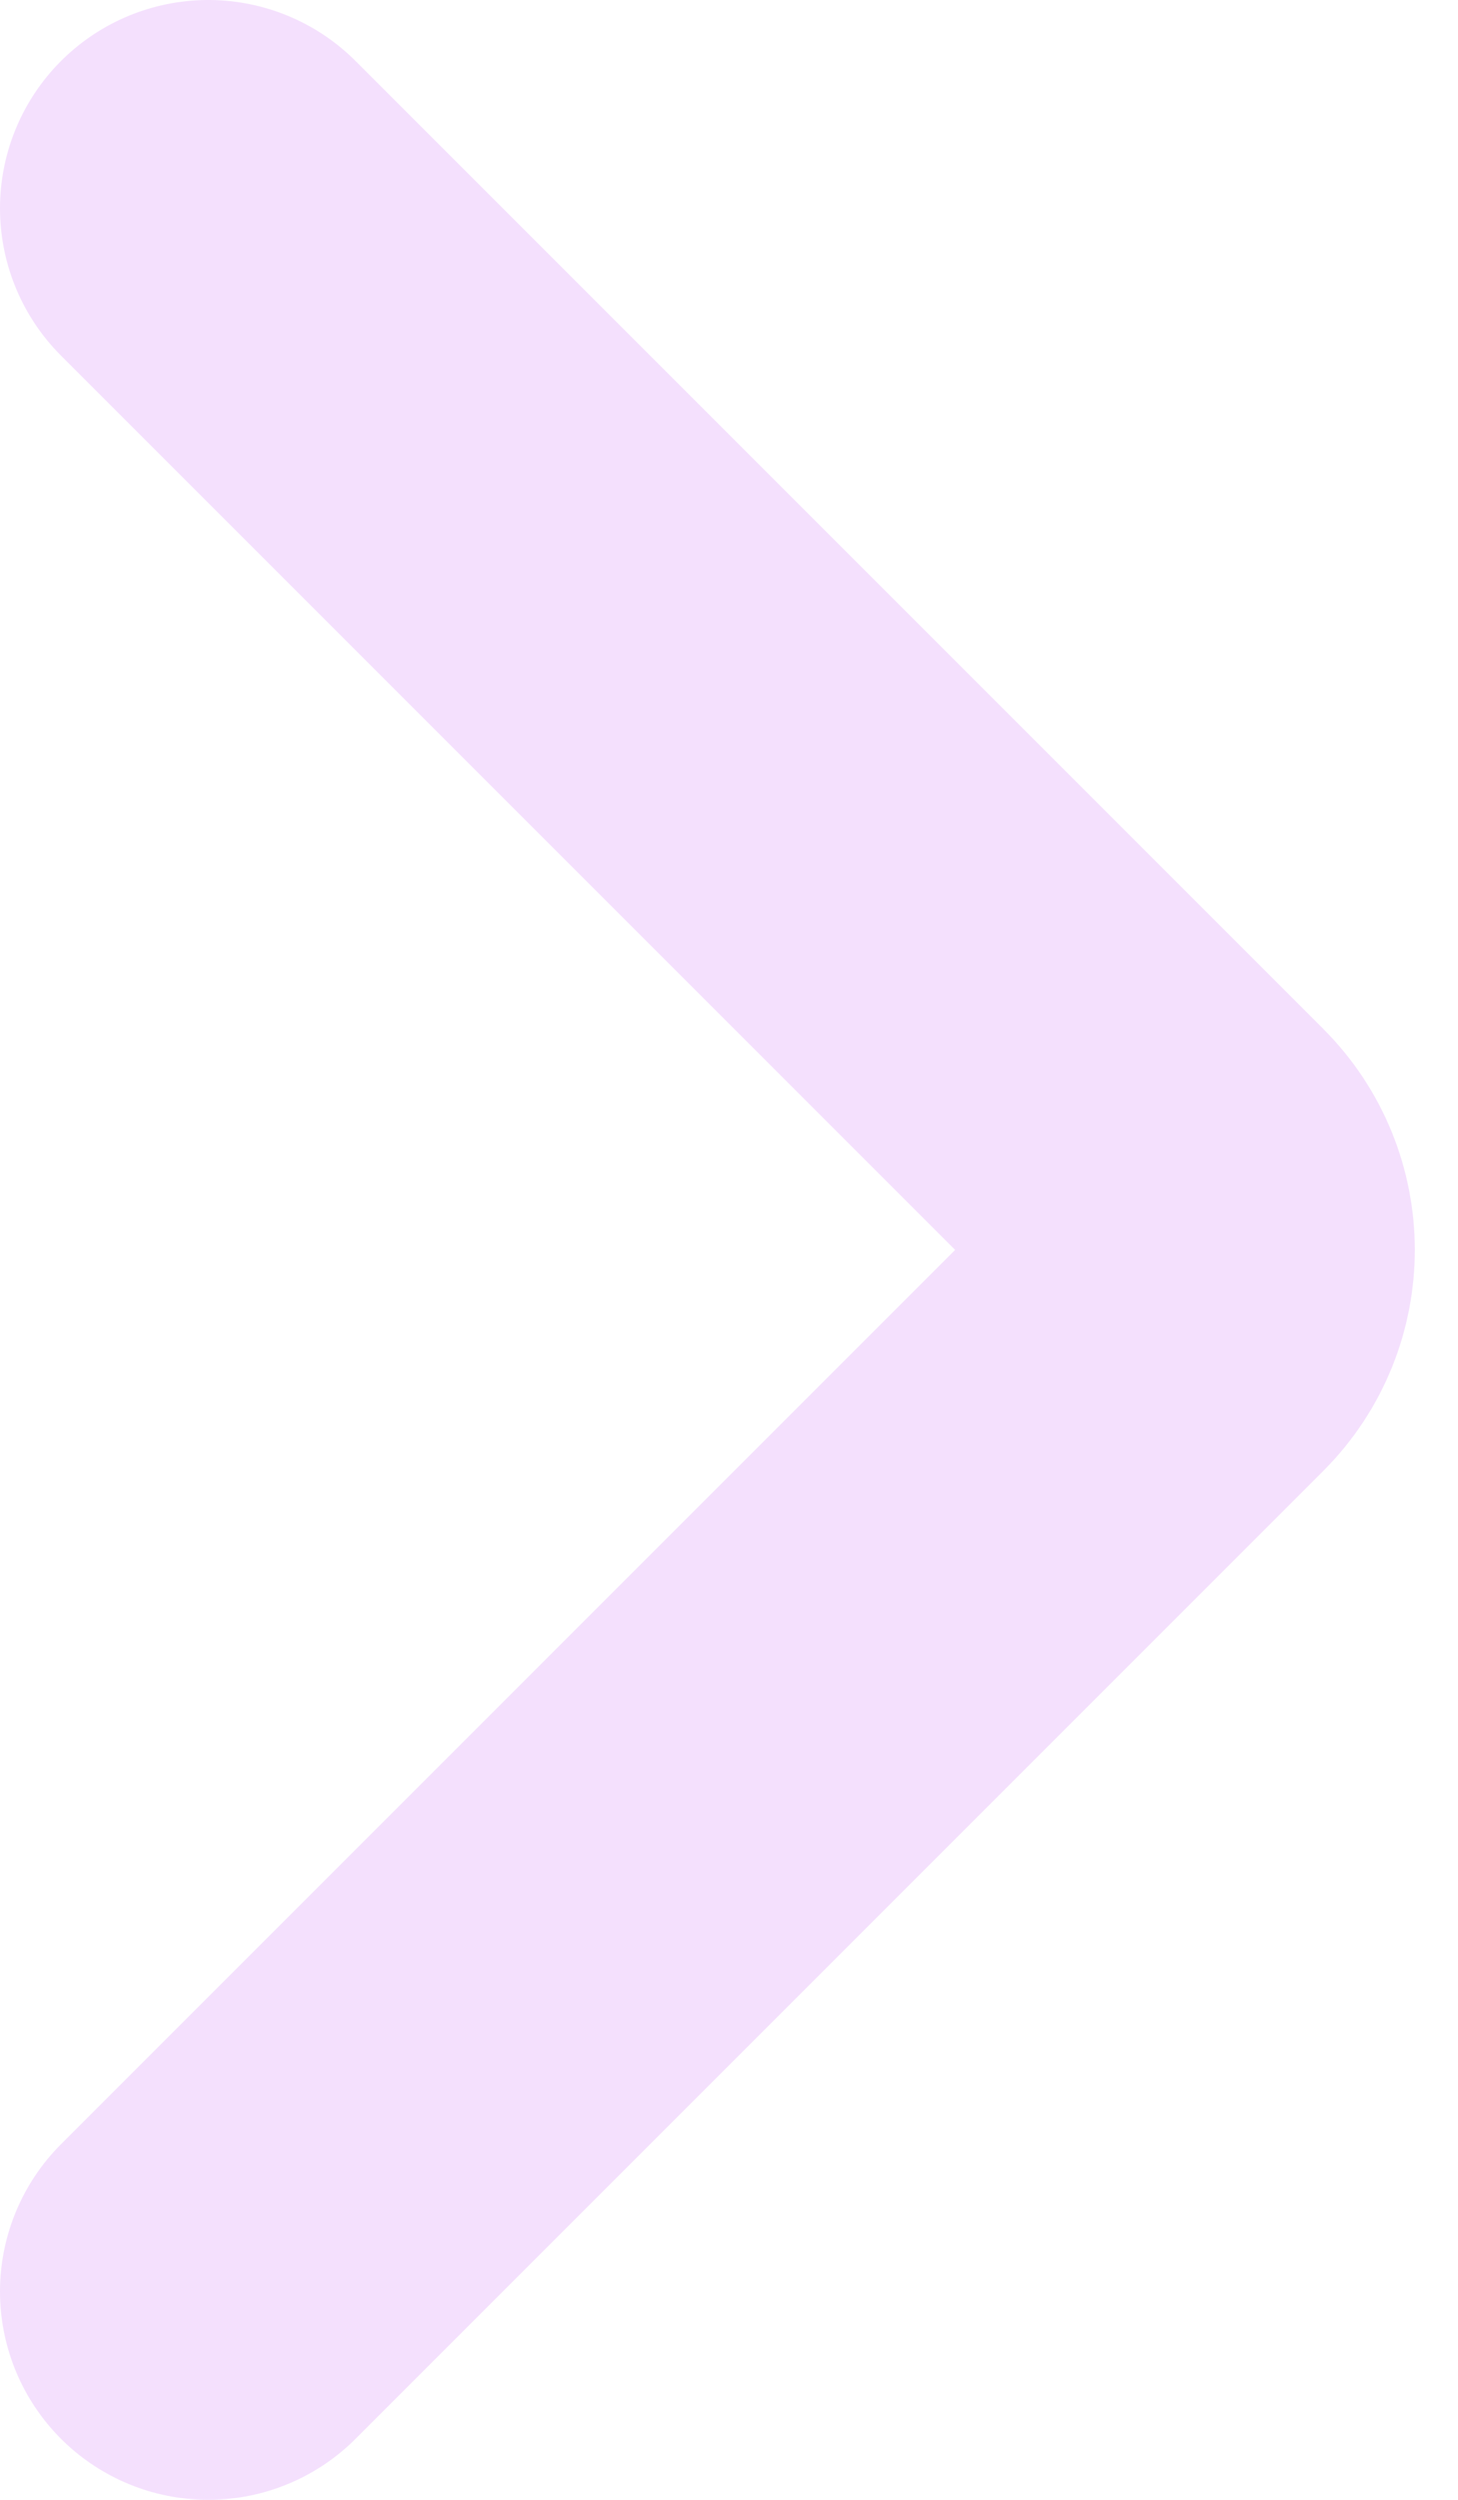 <svg width="14" height="24" viewBox="0 0 14 24" fill="none" xmlns="http://www.w3.org/2000/svg">
<path d="M2 2L11.293 11.293C11.683 11.683 11.683 12.317 11.293 12.707L2 22" stroke="#F4E0FD" stroke-width="4" stroke-linecap="round"/>
</svg>
